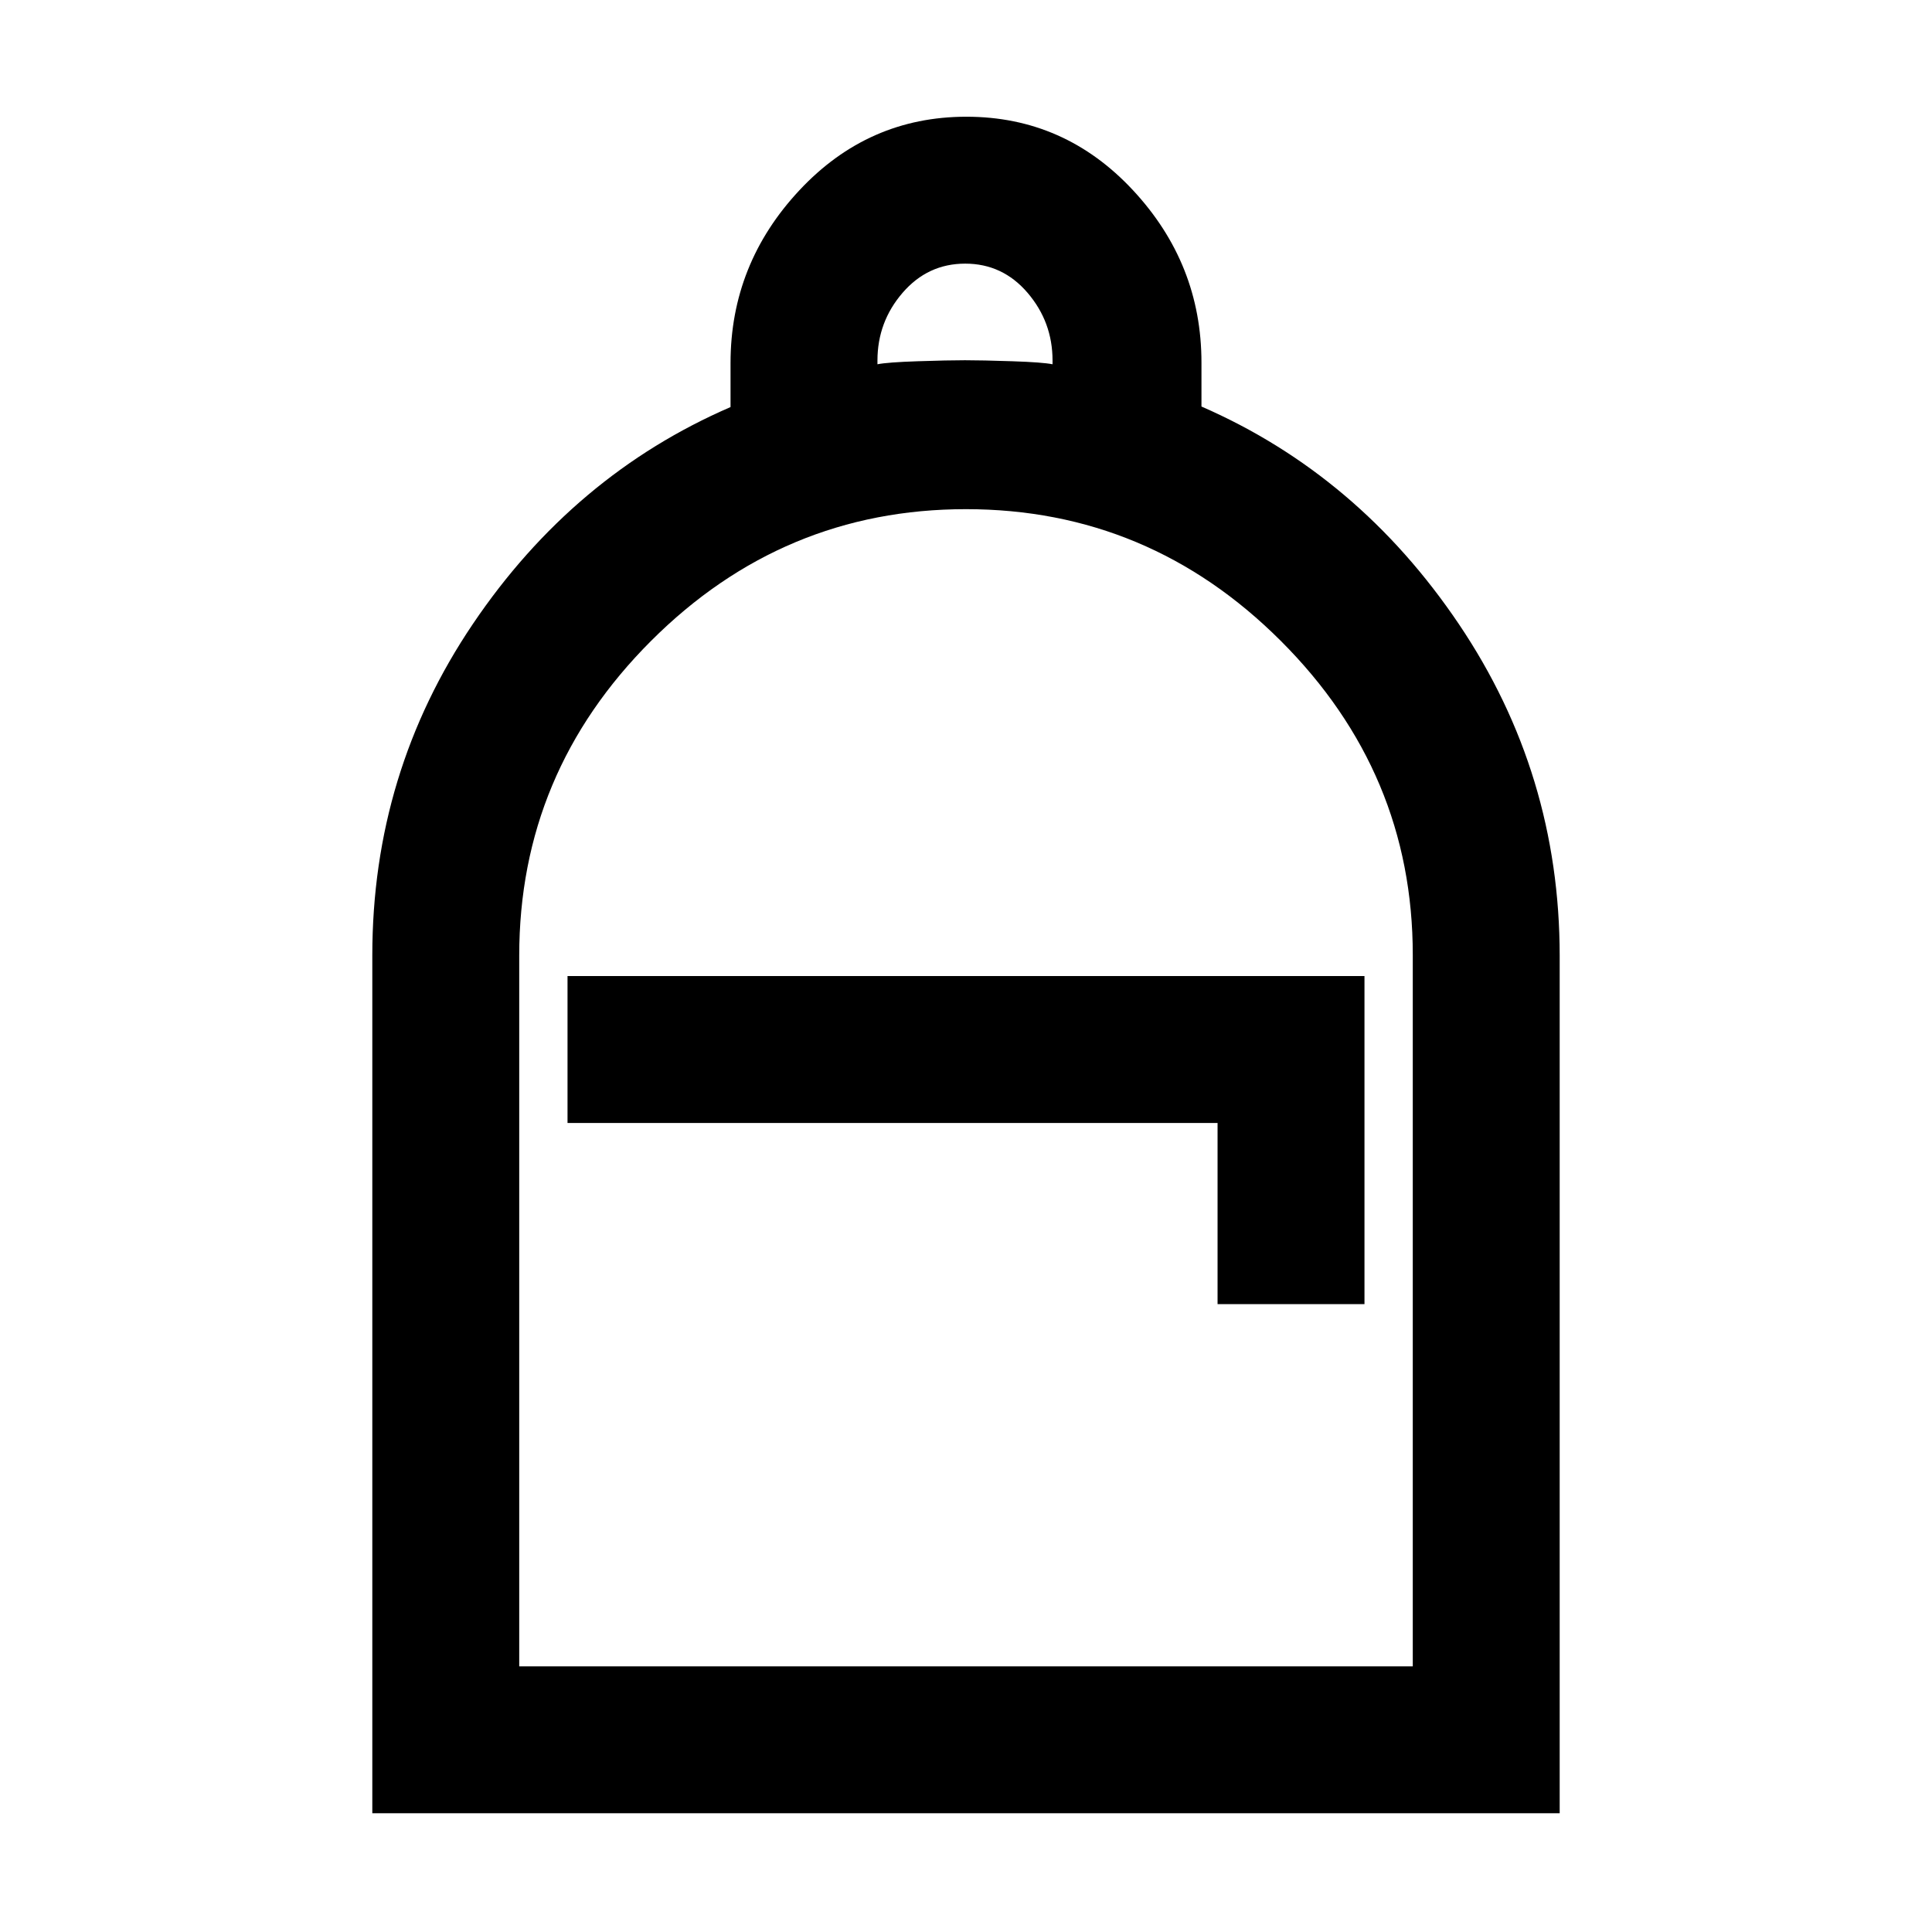 <svg xmlns="http://www.w3.org/2000/svg" height="48" viewBox="0 -960 960 960" width="48"><path d="M185-59v-426.33Q185-576 235-650q50-74 128-107.73v-21.9q0-49.18 34.18-85.78 34.17-36.59 83-36.59Q529-902 563-865.45q34 36.54 34 85.61V-758q78 34 128 108.25 50 74.24 50 164.75v426H185Zm73-73h444v-353.53q0-90.47-65.53-155.97T479.97-707Q389-707 323.5-641.53 258-576.05 258-485.15V-132Zm24-270h323v90h73v-163H282v73Zm154-377q5-1 20-1.5t23.5-.5q8.5 0 23.5.5t20 1.5v-1.89q0-19.11-12.4-33.61-12.41-14.5-31-14.5-18.6 0-31.1 14.48-12.5 14.47-12.5 33.7v1.82ZM258-132h444-444Z"/></svg>